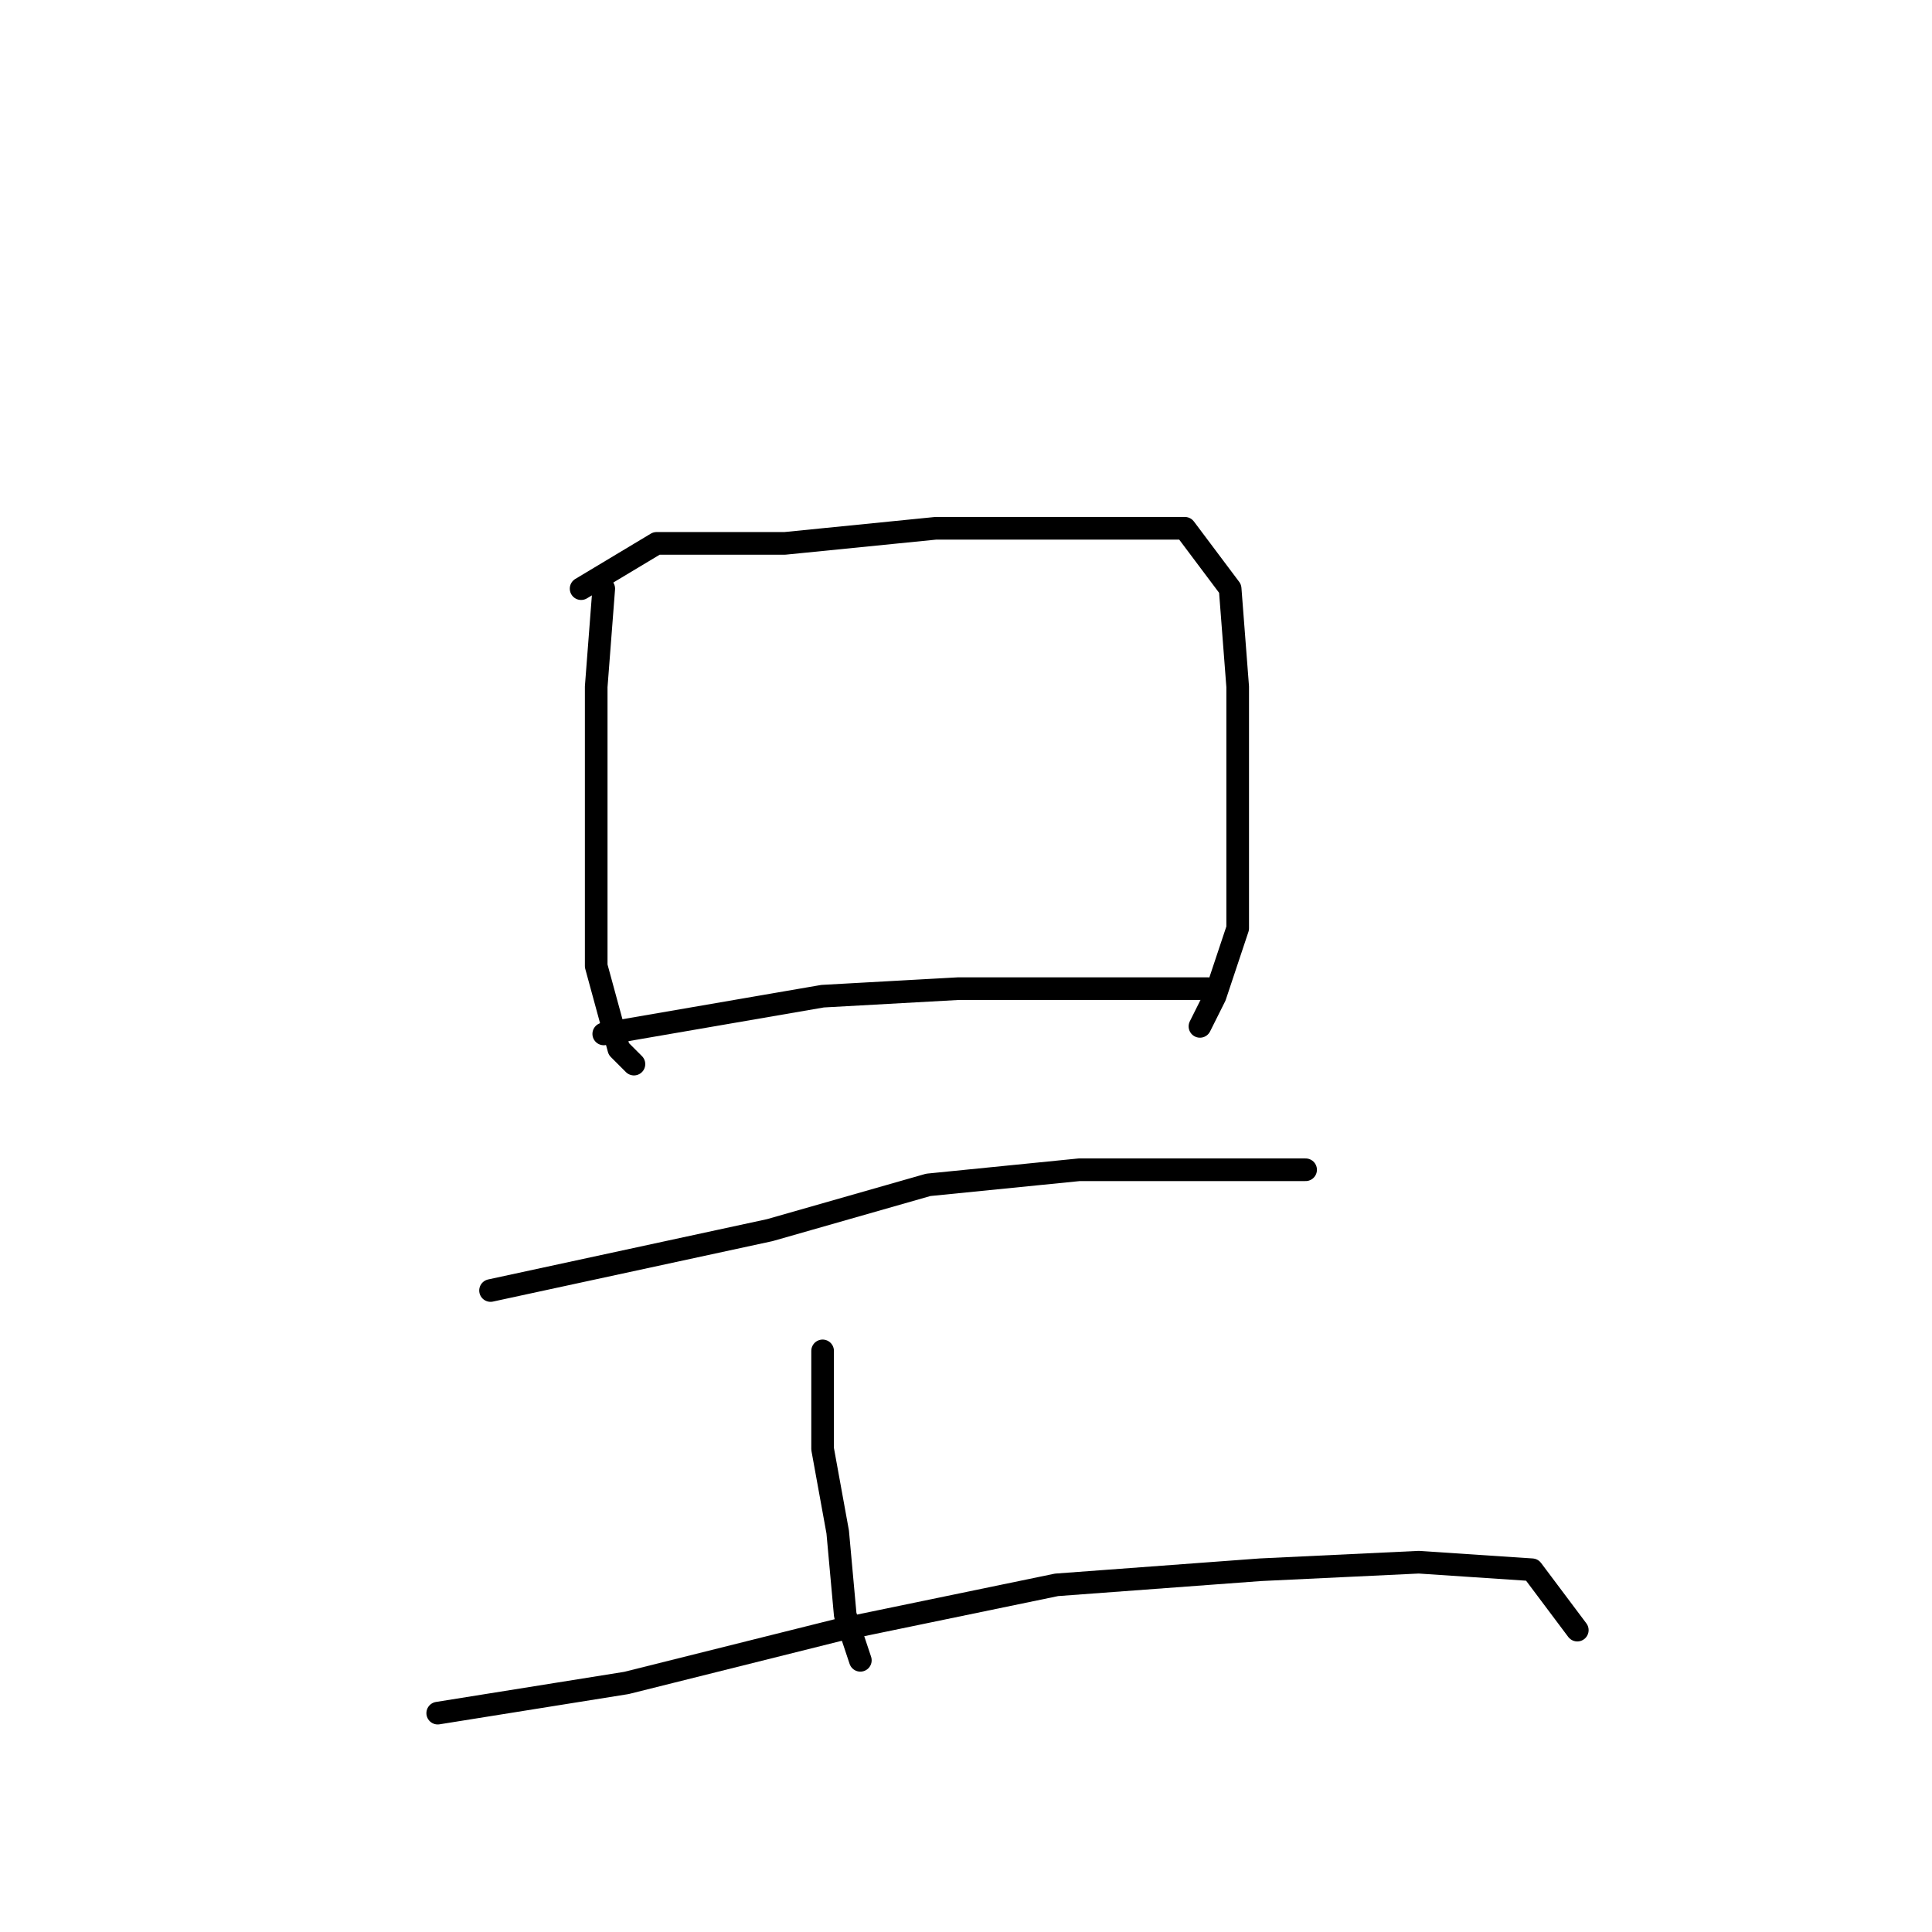 <?xml version="1.0" standalone="no"?>
    <svg width="256" height="256" xmlns="http://www.w3.org/2000/svg" version="1.1">
    <polyline stroke="black" stroke-width="3" stroke-linecap="round" fill="transparent" stroke-linejoin="round" points="80 78 79 91 79 98 79 113 79 128 82 139 84 141 84 141 " />
        <polyline stroke="black" stroke-width="3" stroke-linecap="round" fill="transparent" stroke-linejoin="round" points="77 78 87 72 104 72 124 70 143 70 157 70 163 78 164 91 164 109 164 123 161 132 159 136 159 136 " />
        <polyline stroke="black" stroke-width="3" stroke-linecap="round" fill="transparent" stroke-linejoin="round" points="80 137 109 132 127 131 143 131 156 131 160 131 160 131 " />
        <polyline stroke="black" stroke-width="3" stroke-linecap="round" fill="transparent" stroke-linejoin="round" points="65 171 102 163 123 157 143 155 159 155 170 155 173 155 173 155 " />
        <polyline stroke="black" stroke-width="3" stroke-linecap="round" fill="transparent" stroke-linejoin="round" points="109 179 109 188 109 192 111 203 112 214 114 220 114 220 " />
        <polyline stroke="black" stroke-width="3" stroke-linecap="round" fill="transparent" stroke-linejoin="round" points="58 227 83 223 111 216 140 210 167 208 188 207 203 208 209 216 209 216 " />
        </svg>